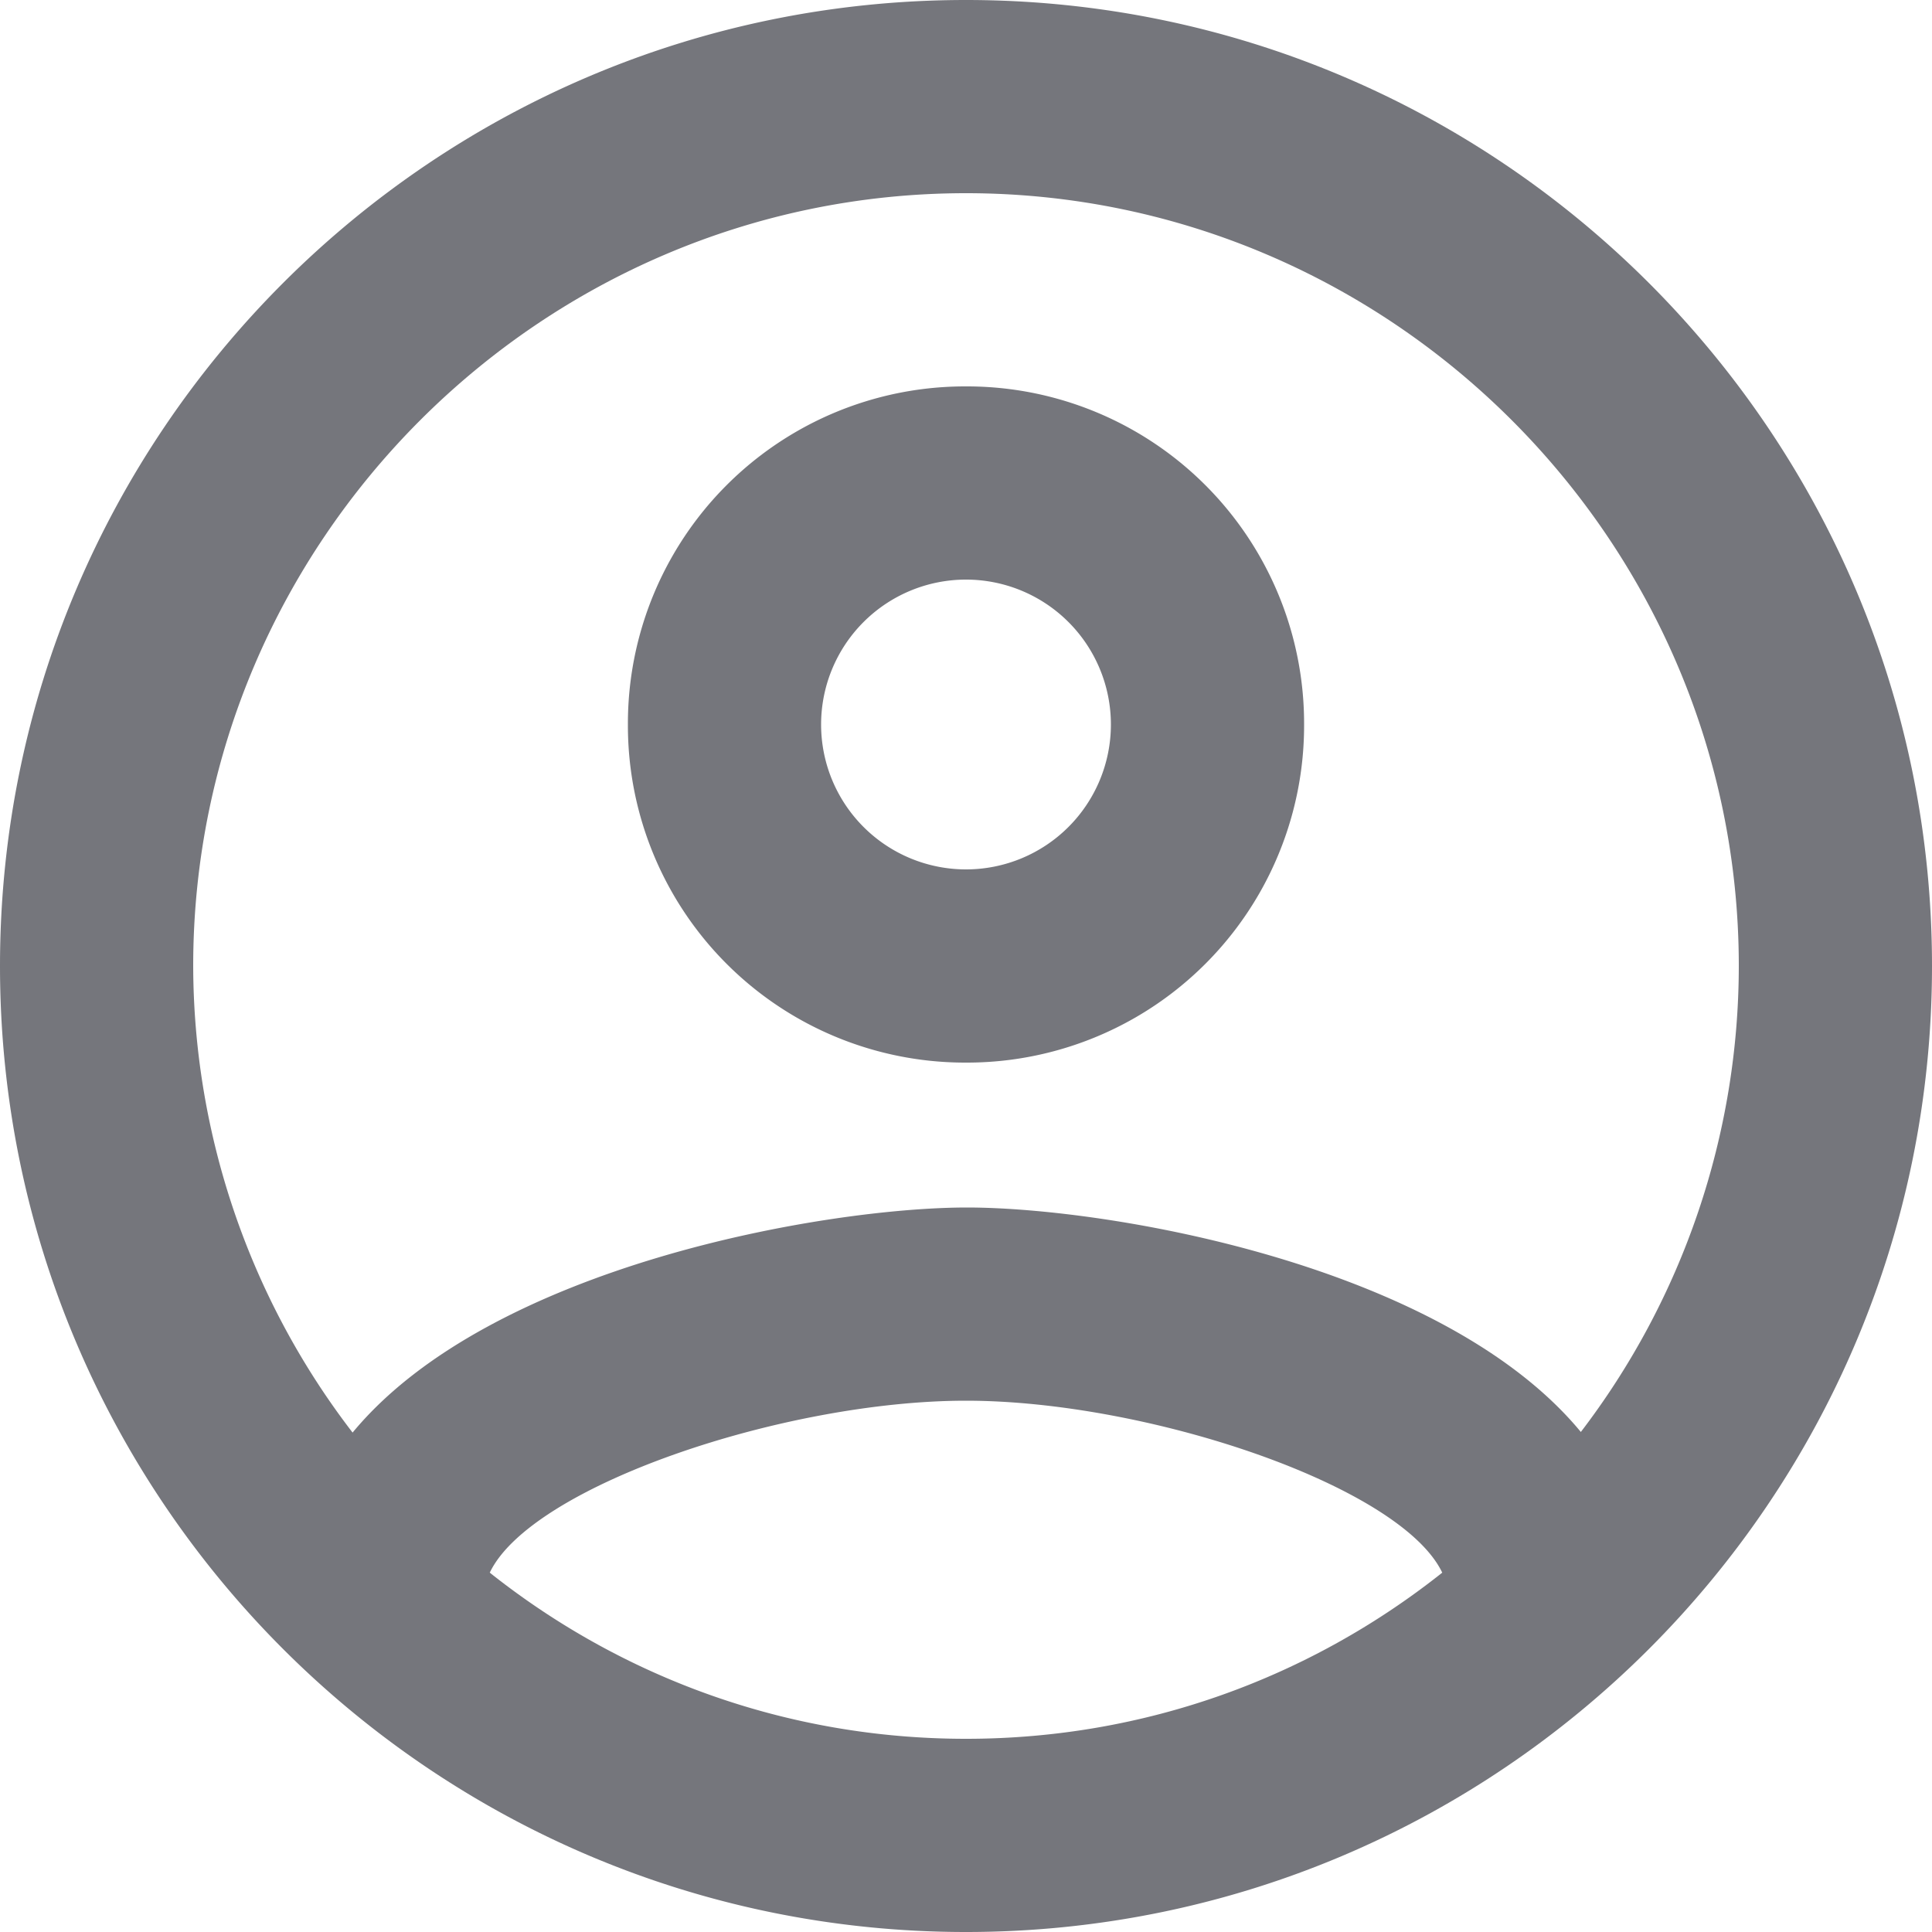 <svg width="24" height="24" version="1.1" xmlns="http://www.w3.org/2000/svg" viewBox="0 0 20 20">
    <path fill="#75767c"
        d="M10,0C4.48,0 0,4.48 0,10s4.48,10 10,10 10,-4.48 10,-10S15.52,0 10,0zM5.07,16.28c0.43,-0.9 3.05,-1.78 4.93,-1.78s4.5,0.88 4.93,1.78C13.57,17.36 11.86,18 10,18s-3.57,-0.64 -4.93,-1.72zM16.37,14.83c-1.43,-1.74 -4.9,-2.33 -6.36,-2.33s-4.93,0.6 -6.36,2.33A7.95,7.95 0,0 1,2 10c0,-4.4 3.6,-8 8,-8s8,3.6 8,8a7.95,7.95 0,0 1,-1.64 4.83zM10,4a3.49,3.49 0,0 0,-3.5 3.5A3.49,3.49 0,0 0,10 11a3.49,3.49 0,0 0,3.5 -3.5A3.49,3.49 0,0 0,10 4zM10,9a1.5,1.5 0,1 1,0 -3,1.5 1.5,0 1,1 0,3z" />
</svg>